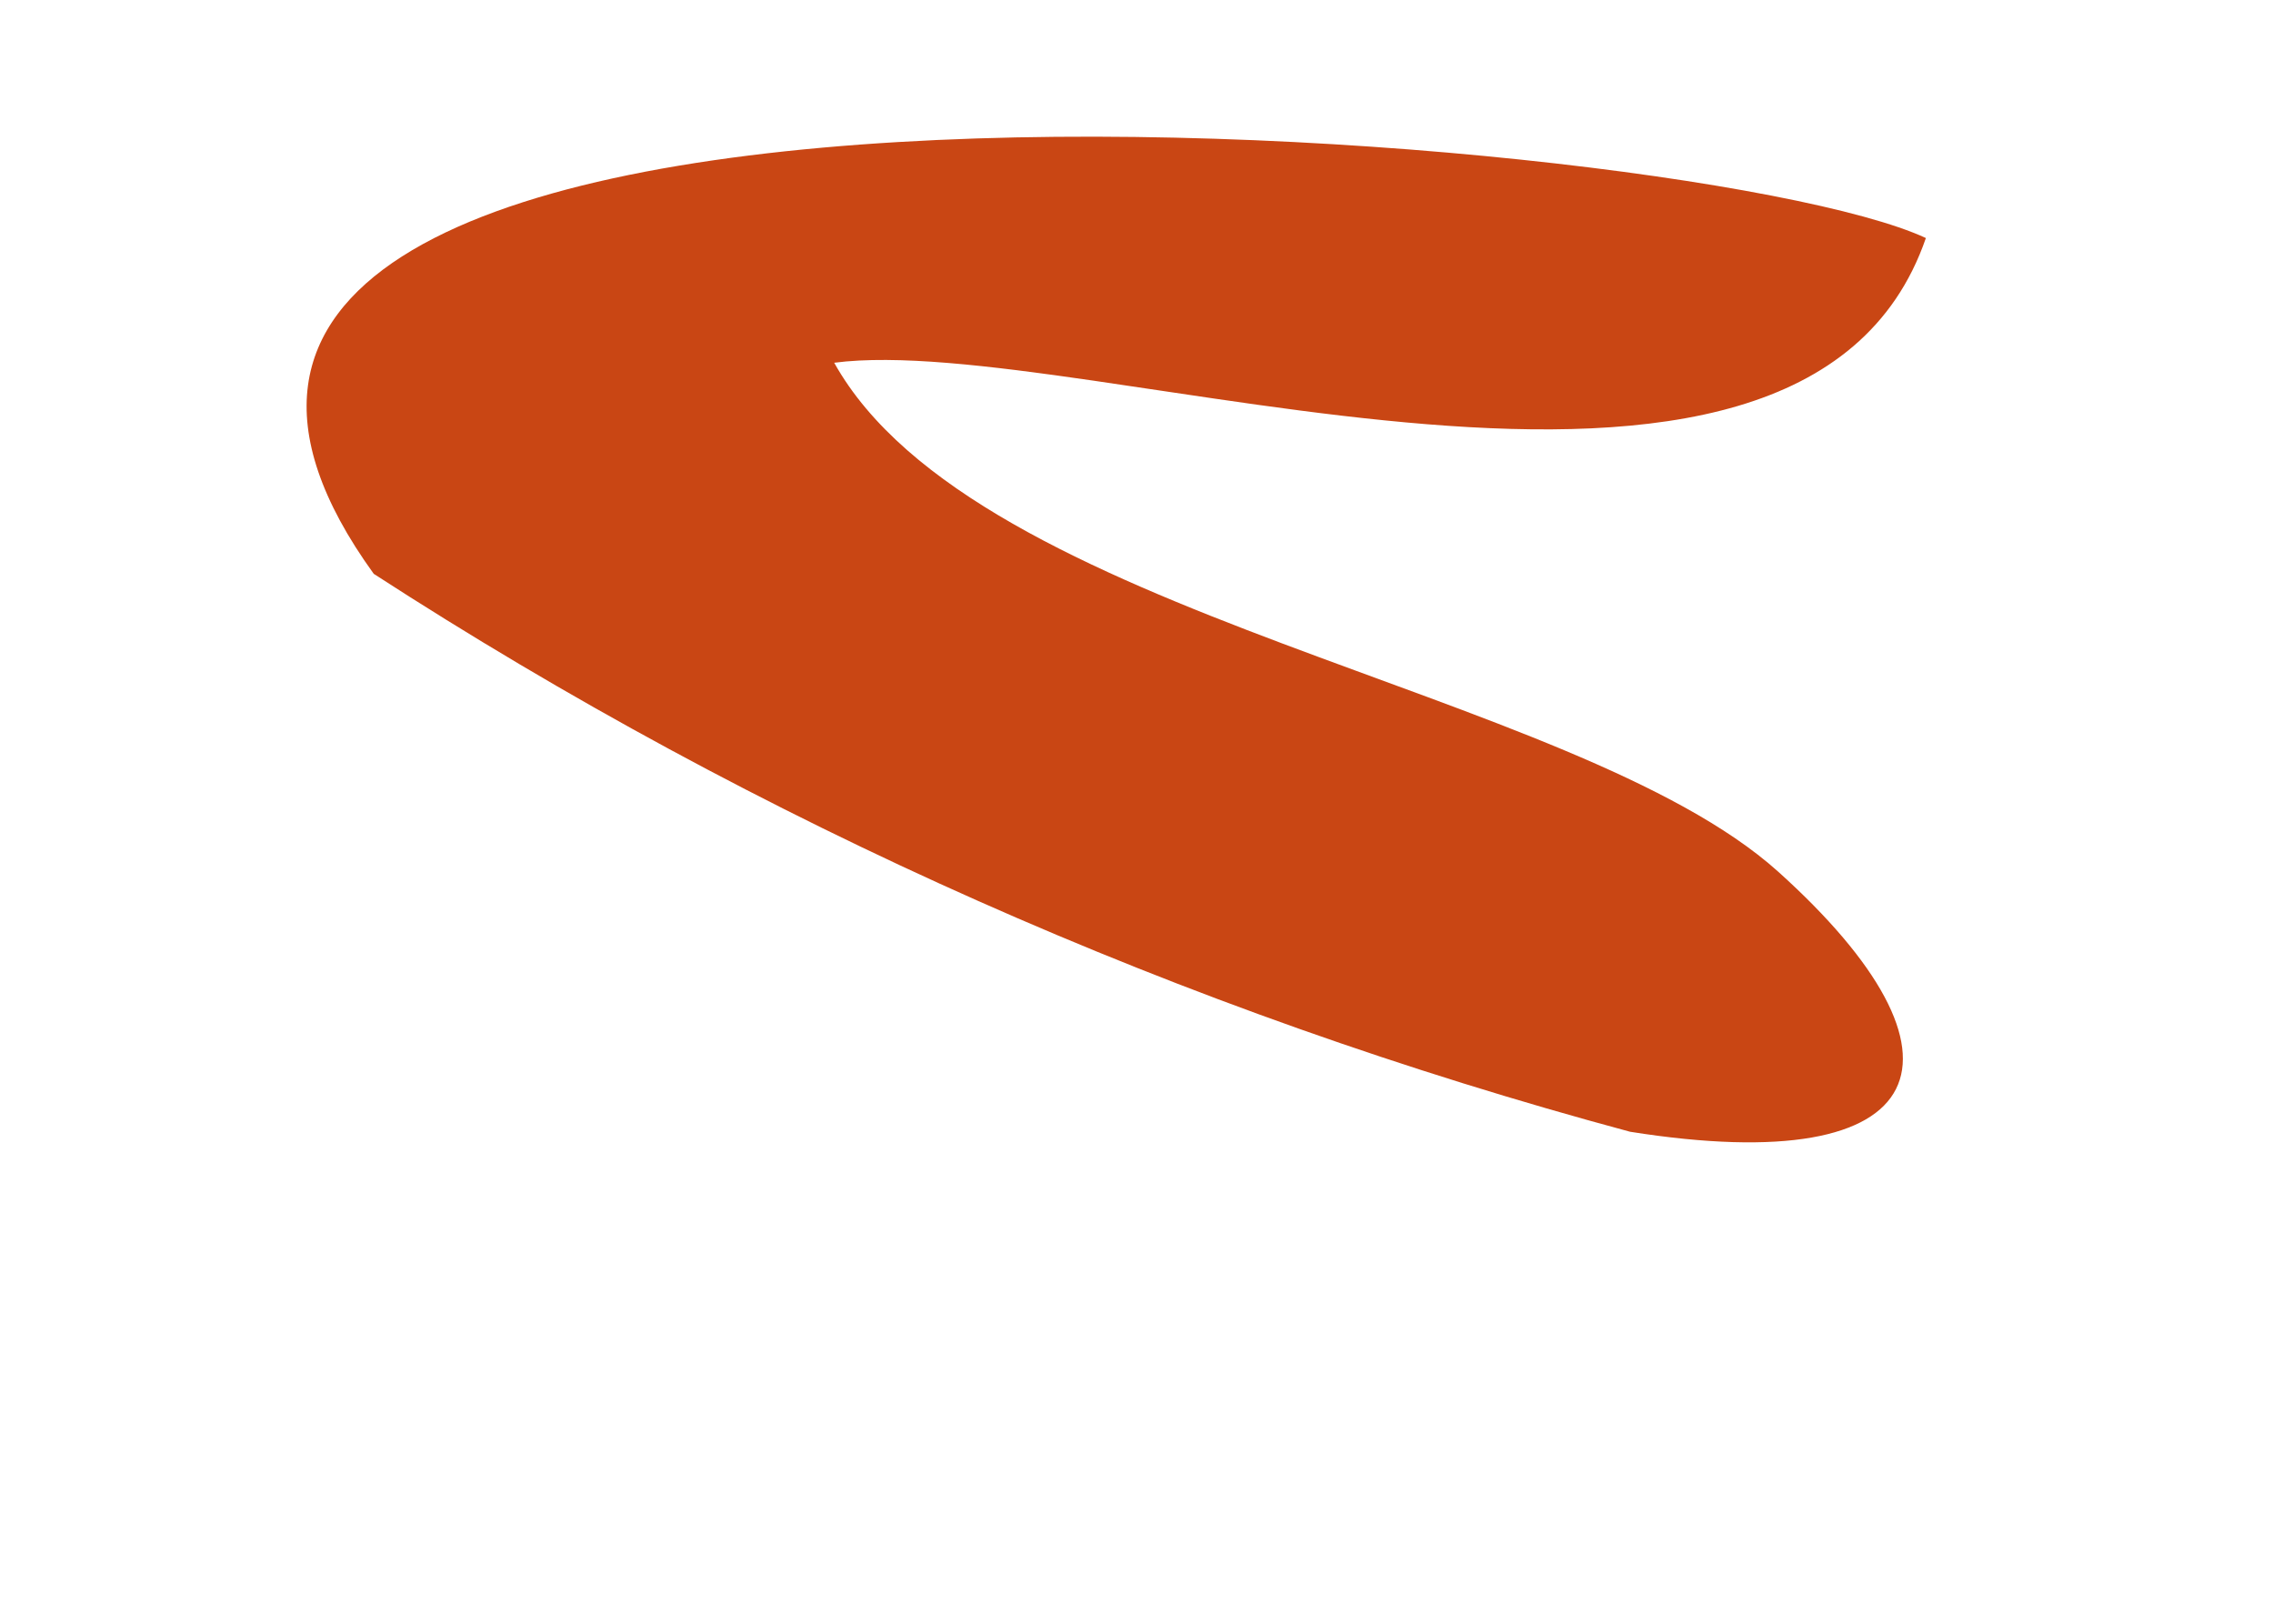 <svg xmlns="http://www.w3.org/2000/svg" xmlns:xlink="http://www.w3.org/1999/xlink" width="7" height="5" version="1.1"><g><path fill="#c94614" fill-rule="nonzero" stroke="none" d="M 5.02 3.485 C 3.642 3.114 2.335 2.534 1.151 1.767 C -0.162 -0.05 5.178 0.383 5.931 0.733 C 5.546 1.85 3.34 1.017 2.569 1.117 C 3.007 1.901 4.845 2.117 5.476 2.684 C 6.106 3.251 5.966 3.635 5.02 3.485 Z" transform="matrix(1 0 0 1 -247 -727 ) matrix(1 0 0 1 247 727 )"/></g></svg>